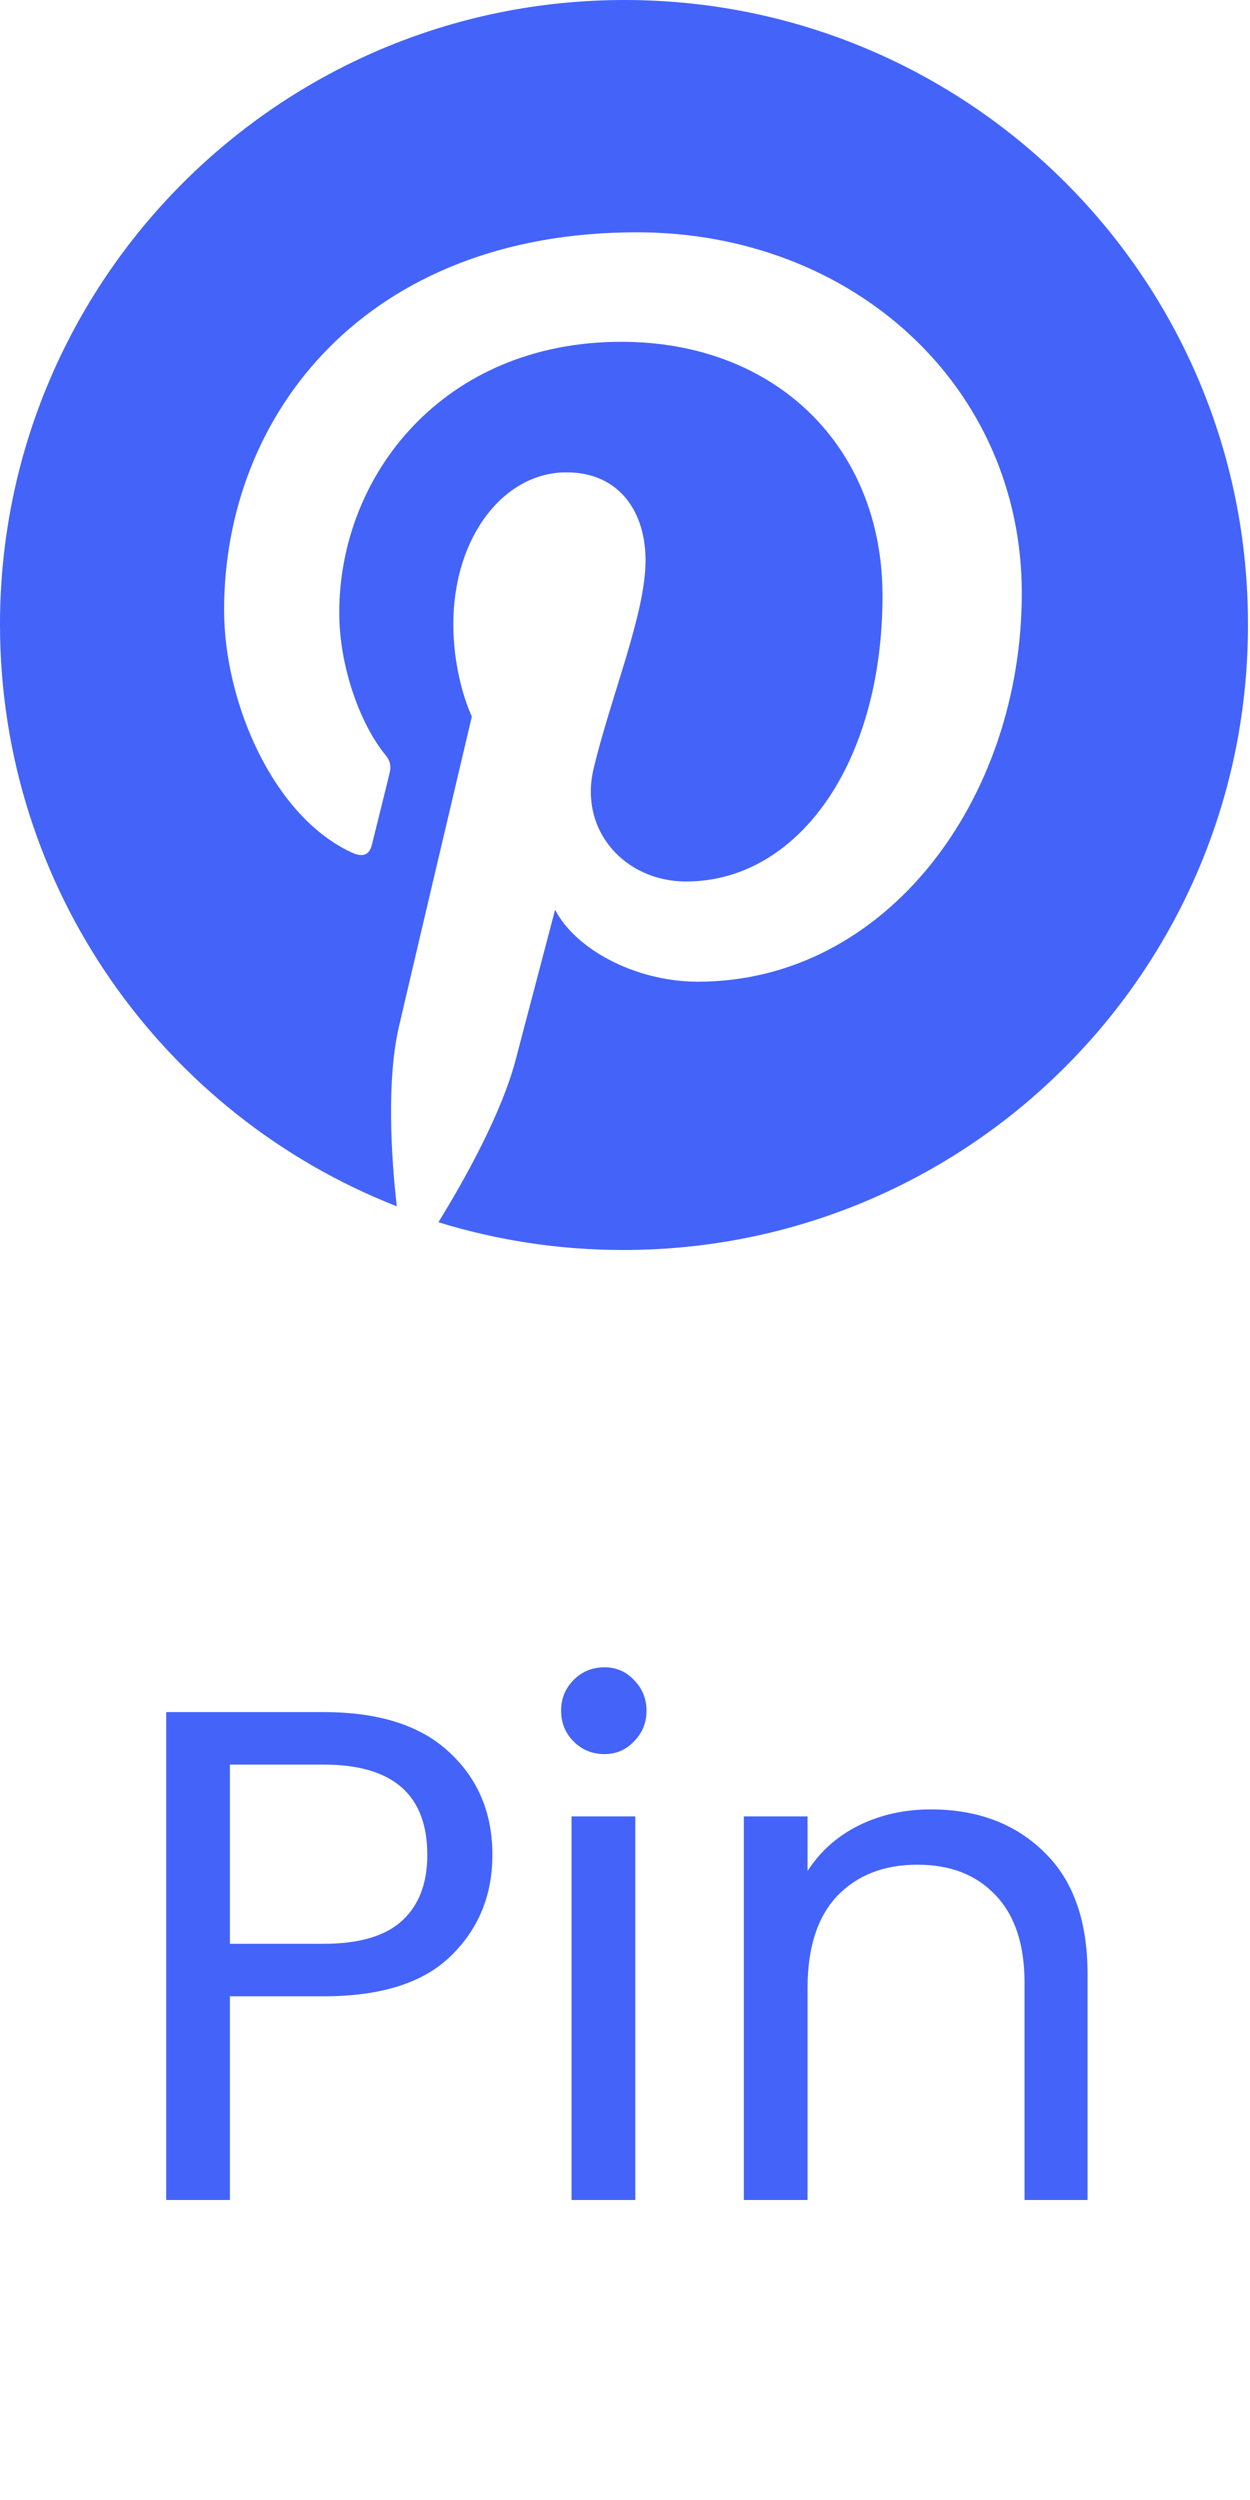 <svg width="25" height="50" viewBox="0 0 25 50" fill="none" xmlns="http://www.w3.org/2000/svg">
<path d="M9.848 37.098C9.848 37.91 9.568 38.587 9.008 39.128C8.457 39.66 7.613 39.926 6.474 39.926H4.598V44H3.324V34.242H6.474C7.575 34.242 8.411 34.508 8.98 35.04C9.559 35.572 9.848 36.258 9.848 37.098ZM6.474 38.876C7.183 38.876 7.706 38.722 8.042 38.414C8.378 38.106 8.546 37.667 8.546 37.098C8.546 35.894 7.855 35.292 6.474 35.292H4.598V38.876H6.474ZM12.089 35.082C11.847 35.082 11.642 34.998 11.473 34.83C11.306 34.662 11.222 34.457 11.222 34.214C11.222 33.971 11.306 33.766 11.473 33.598C11.642 33.43 11.847 33.346 12.089 33.346C12.323 33.346 12.519 33.43 12.678 33.598C12.845 33.766 12.93 33.971 12.93 34.214C12.93 34.457 12.845 34.662 12.678 34.83C12.519 34.998 12.323 35.082 12.089 35.082ZM12.706 36.328V44H11.431V36.328H12.706ZM18.615 36.188C19.548 36.188 20.304 36.473 20.883 37.042C21.462 37.602 21.751 38.414 21.751 39.478V44H20.491V39.66C20.491 38.895 20.299 38.311 19.917 37.91C19.534 37.499 19.012 37.294 18.349 37.294C17.677 37.294 17.14 37.504 16.739 37.924C16.347 38.344 16.151 38.955 16.151 39.758V44H14.877V36.328H16.151V37.42C16.403 37.028 16.744 36.725 17.173 36.51C17.611 36.295 18.092 36.188 18.615 36.188Z" fill="#4363F9"/>
<path d="M12.49 0C5.592 0 0 5.592 0 12.49C0 17.784 3.289 22.307 7.936 24.126C7.823 23.139 7.73 21.618 7.977 20.539C8.203 19.562 9.437 14.33 9.437 14.33C9.437 14.33 9.067 13.579 9.067 12.479C9.067 10.742 10.074 9.447 11.328 9.447C12.397 9.447 12.911 10.249 12.911 11.205C12.911 12.274 12.233 13.877 11.873 15.368C11.575 16.612 12.5 17.63 13.723 17.63C15.944 17.63 17.65 15.286 17.65 11.914C17.65 8.923 15.502 6.836 12.428 6.836C8.871 6.836 6.785 9.498 6.785 12.253C6.785 13.322 7.196 14.474 7.71 15.101C7.812 15.224 7.823 15.337 7.792 15.46C7.699 15.851 7.484 16.704 7.442 16.879C7.391 17.105 7.257 17.157 7.021 17.044C5.458 16.314 4.482 14.042 4.482 12.202C4.482 8.265 7.34 4.646 12.736 4.646C17.064 4.646 20.436 7.73 20.436 11.863C20.436 15.995 17.722 19.634 13.96 19.634C12.695 19.634 11.503 18.976 11.102 18.195C11.102 18.195 10.475 20.58 10.321 21.166C10.043 22.255 9.282 23.612 8.768 24.445C9.94 24.805 11.174 25 12.469 25C19.367 25 24.959 19.408 24.959 12.51C24.979 5.592 19.387 0 12.49 0Z" fill="#4363F9"/>
</svg>
